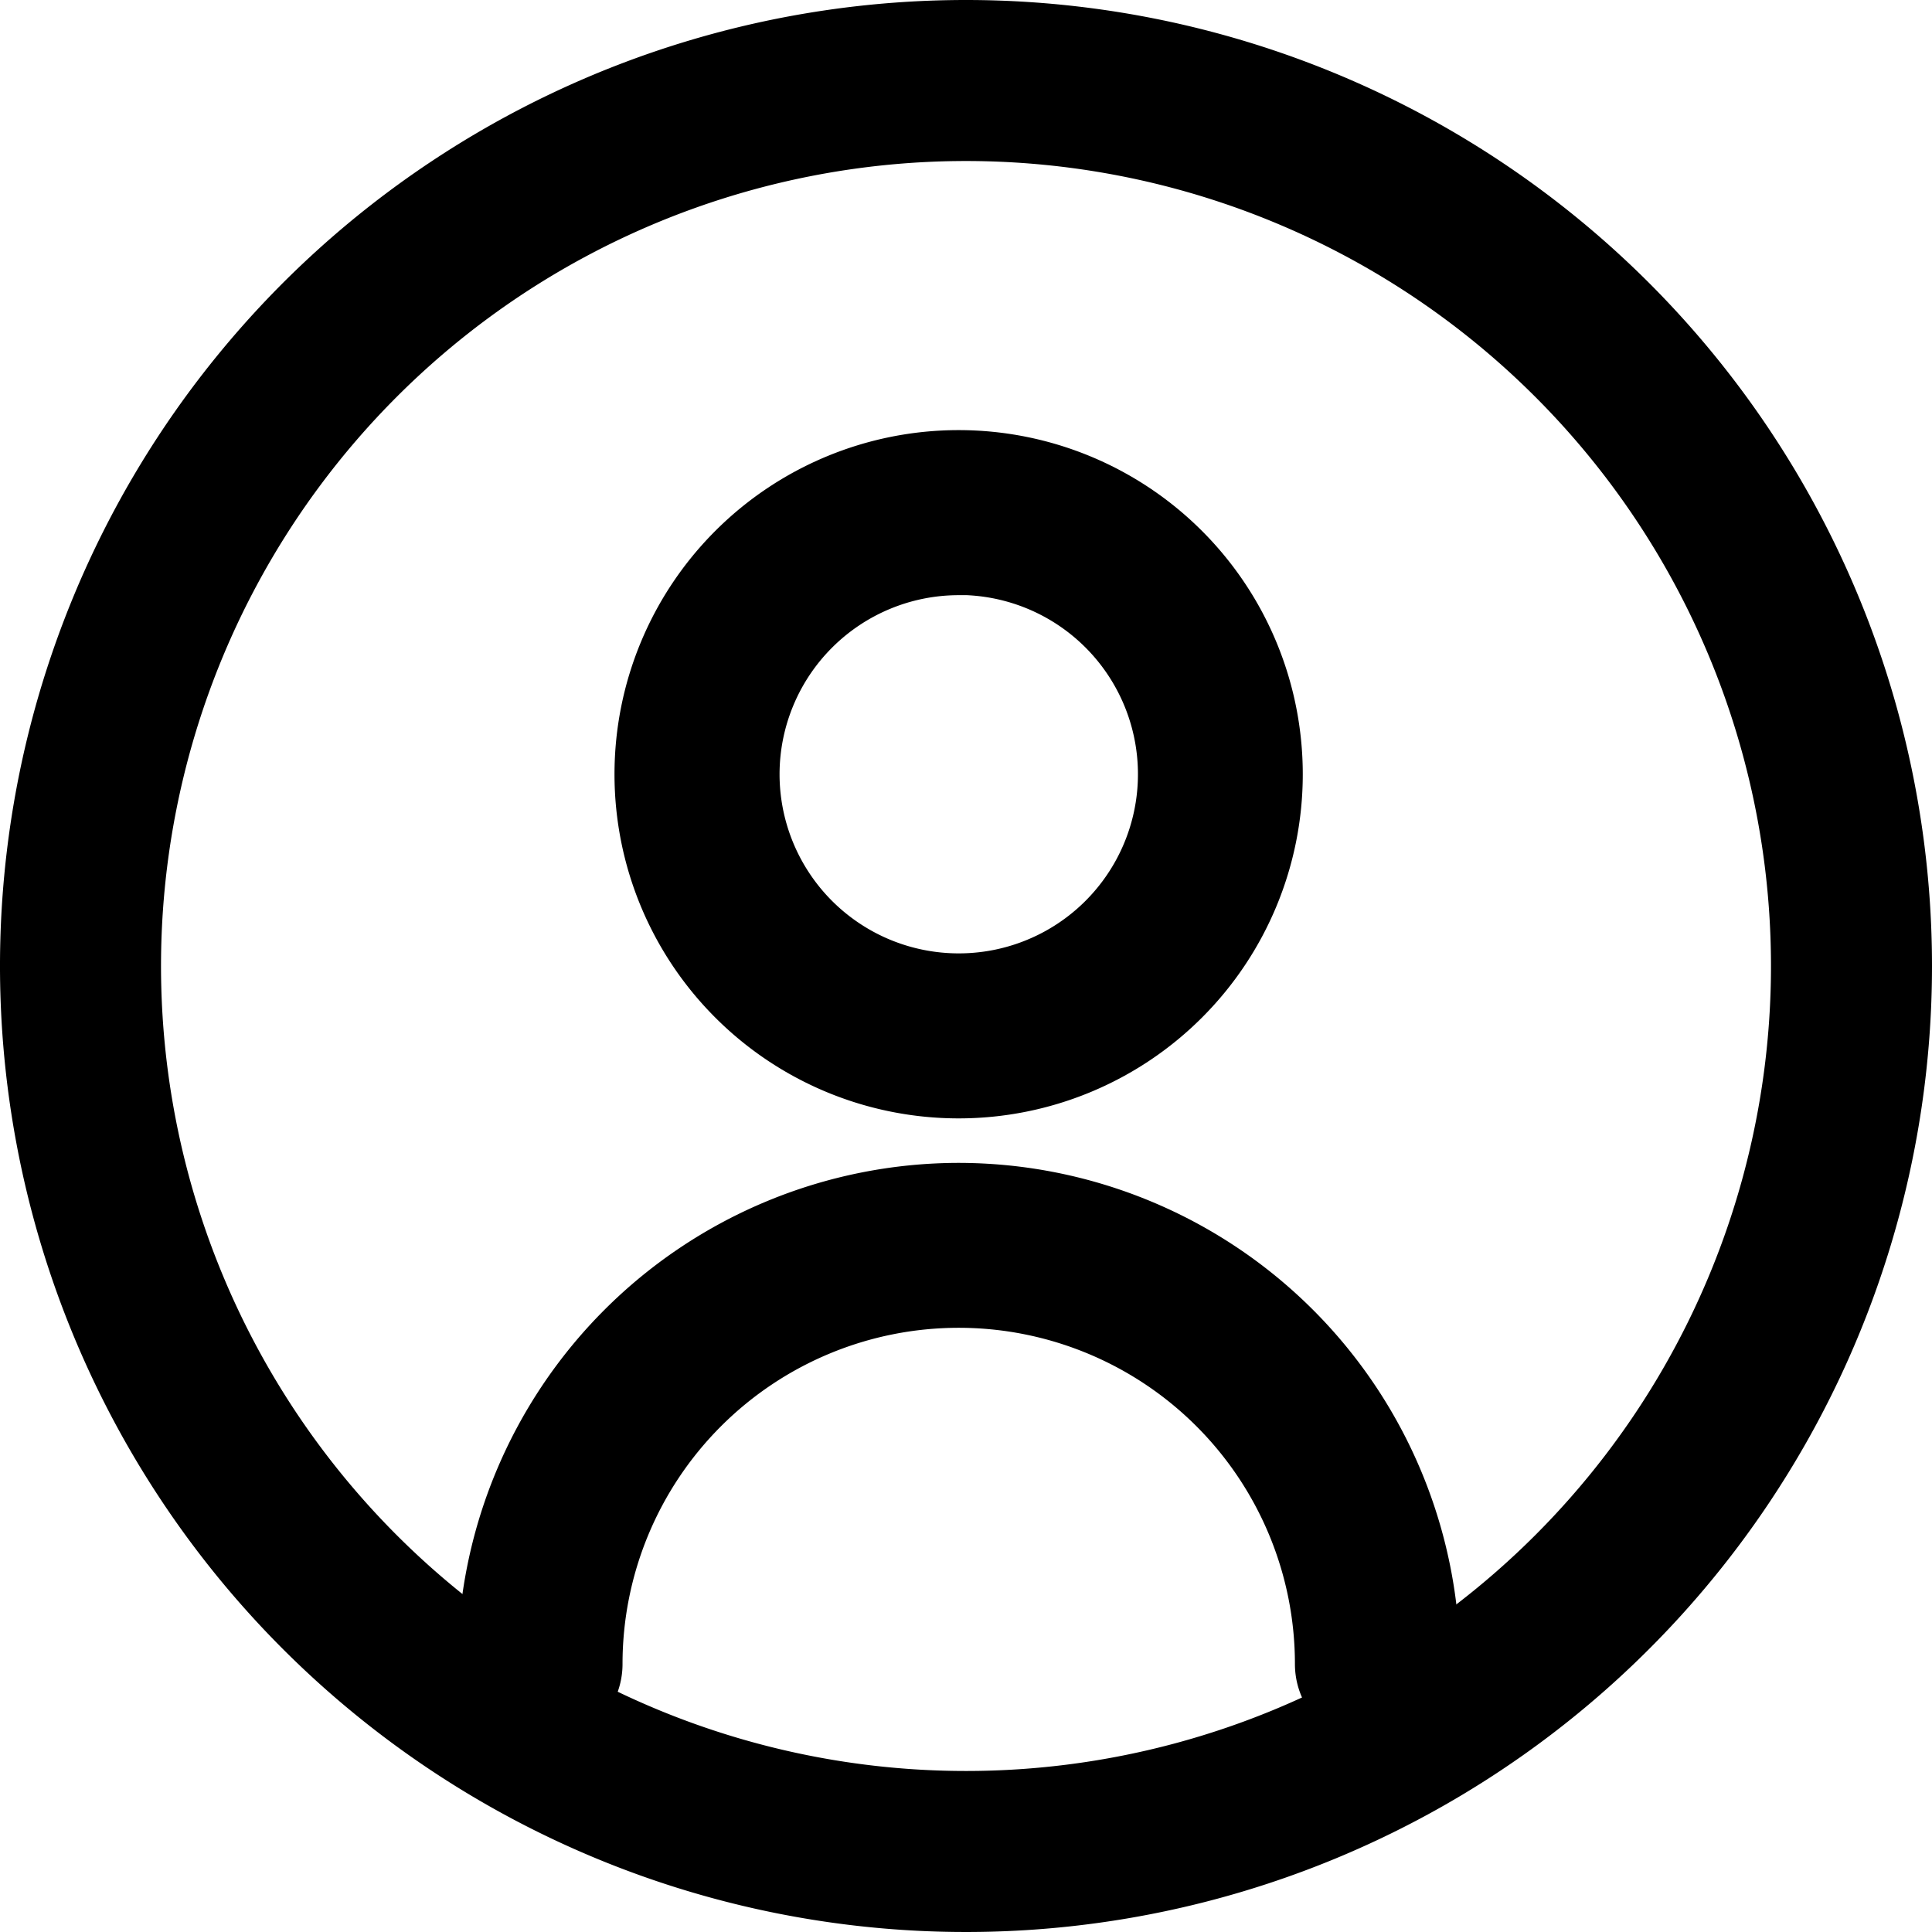 <svg xmlns="http://www.w3.org/2000/svg" width="32" height="32" viewBox="0 0 32 32">
  <g id="Profile" transform="translate(-1498 -167)">
    <path id="fi-rr-rec" d="M16,0A16,16,0,1,0,32,16,16,16,0,0,0,16,0Zm0,29.333A13.333,13.333,0,1,1,29.333,16,13.333,13.333,0,0,1,16,29.333Z" transform="translate(1498 167)"/>
    <g id="fi-rr-user" transform="translate(1506.077 174.624)">
      <path id="Path_91" data-name="Path 91" d="M11.2,10.4A5.2,5.2,0,1,0,6,5.2a5.2,5.2,0,0,0,5.2,5.2Zm0-8.669A3.468,3.468,0,1,1,7.734,5.2,3.468,3.468,0,0,1,11.2,1.734Z" transform="translate(-3.399)" stroke="#000" stroke-width="1"/>
      <path id="Path_92" data-name="Path 92" d="M10.8,14A7.811,7.811,0,0,0,3,21.8a.867.867,0,0,0,1.734,0,6.068,6.068,0,0,1,12.137,0,.867.867,0,0,0,1.734,0A7.811,7.811,0,0,0,10.8,14Z" transform="translate(-3 -1.863)" stroke="#000" stroke-width="1"/>
    </g>
  </g>
</svg>
